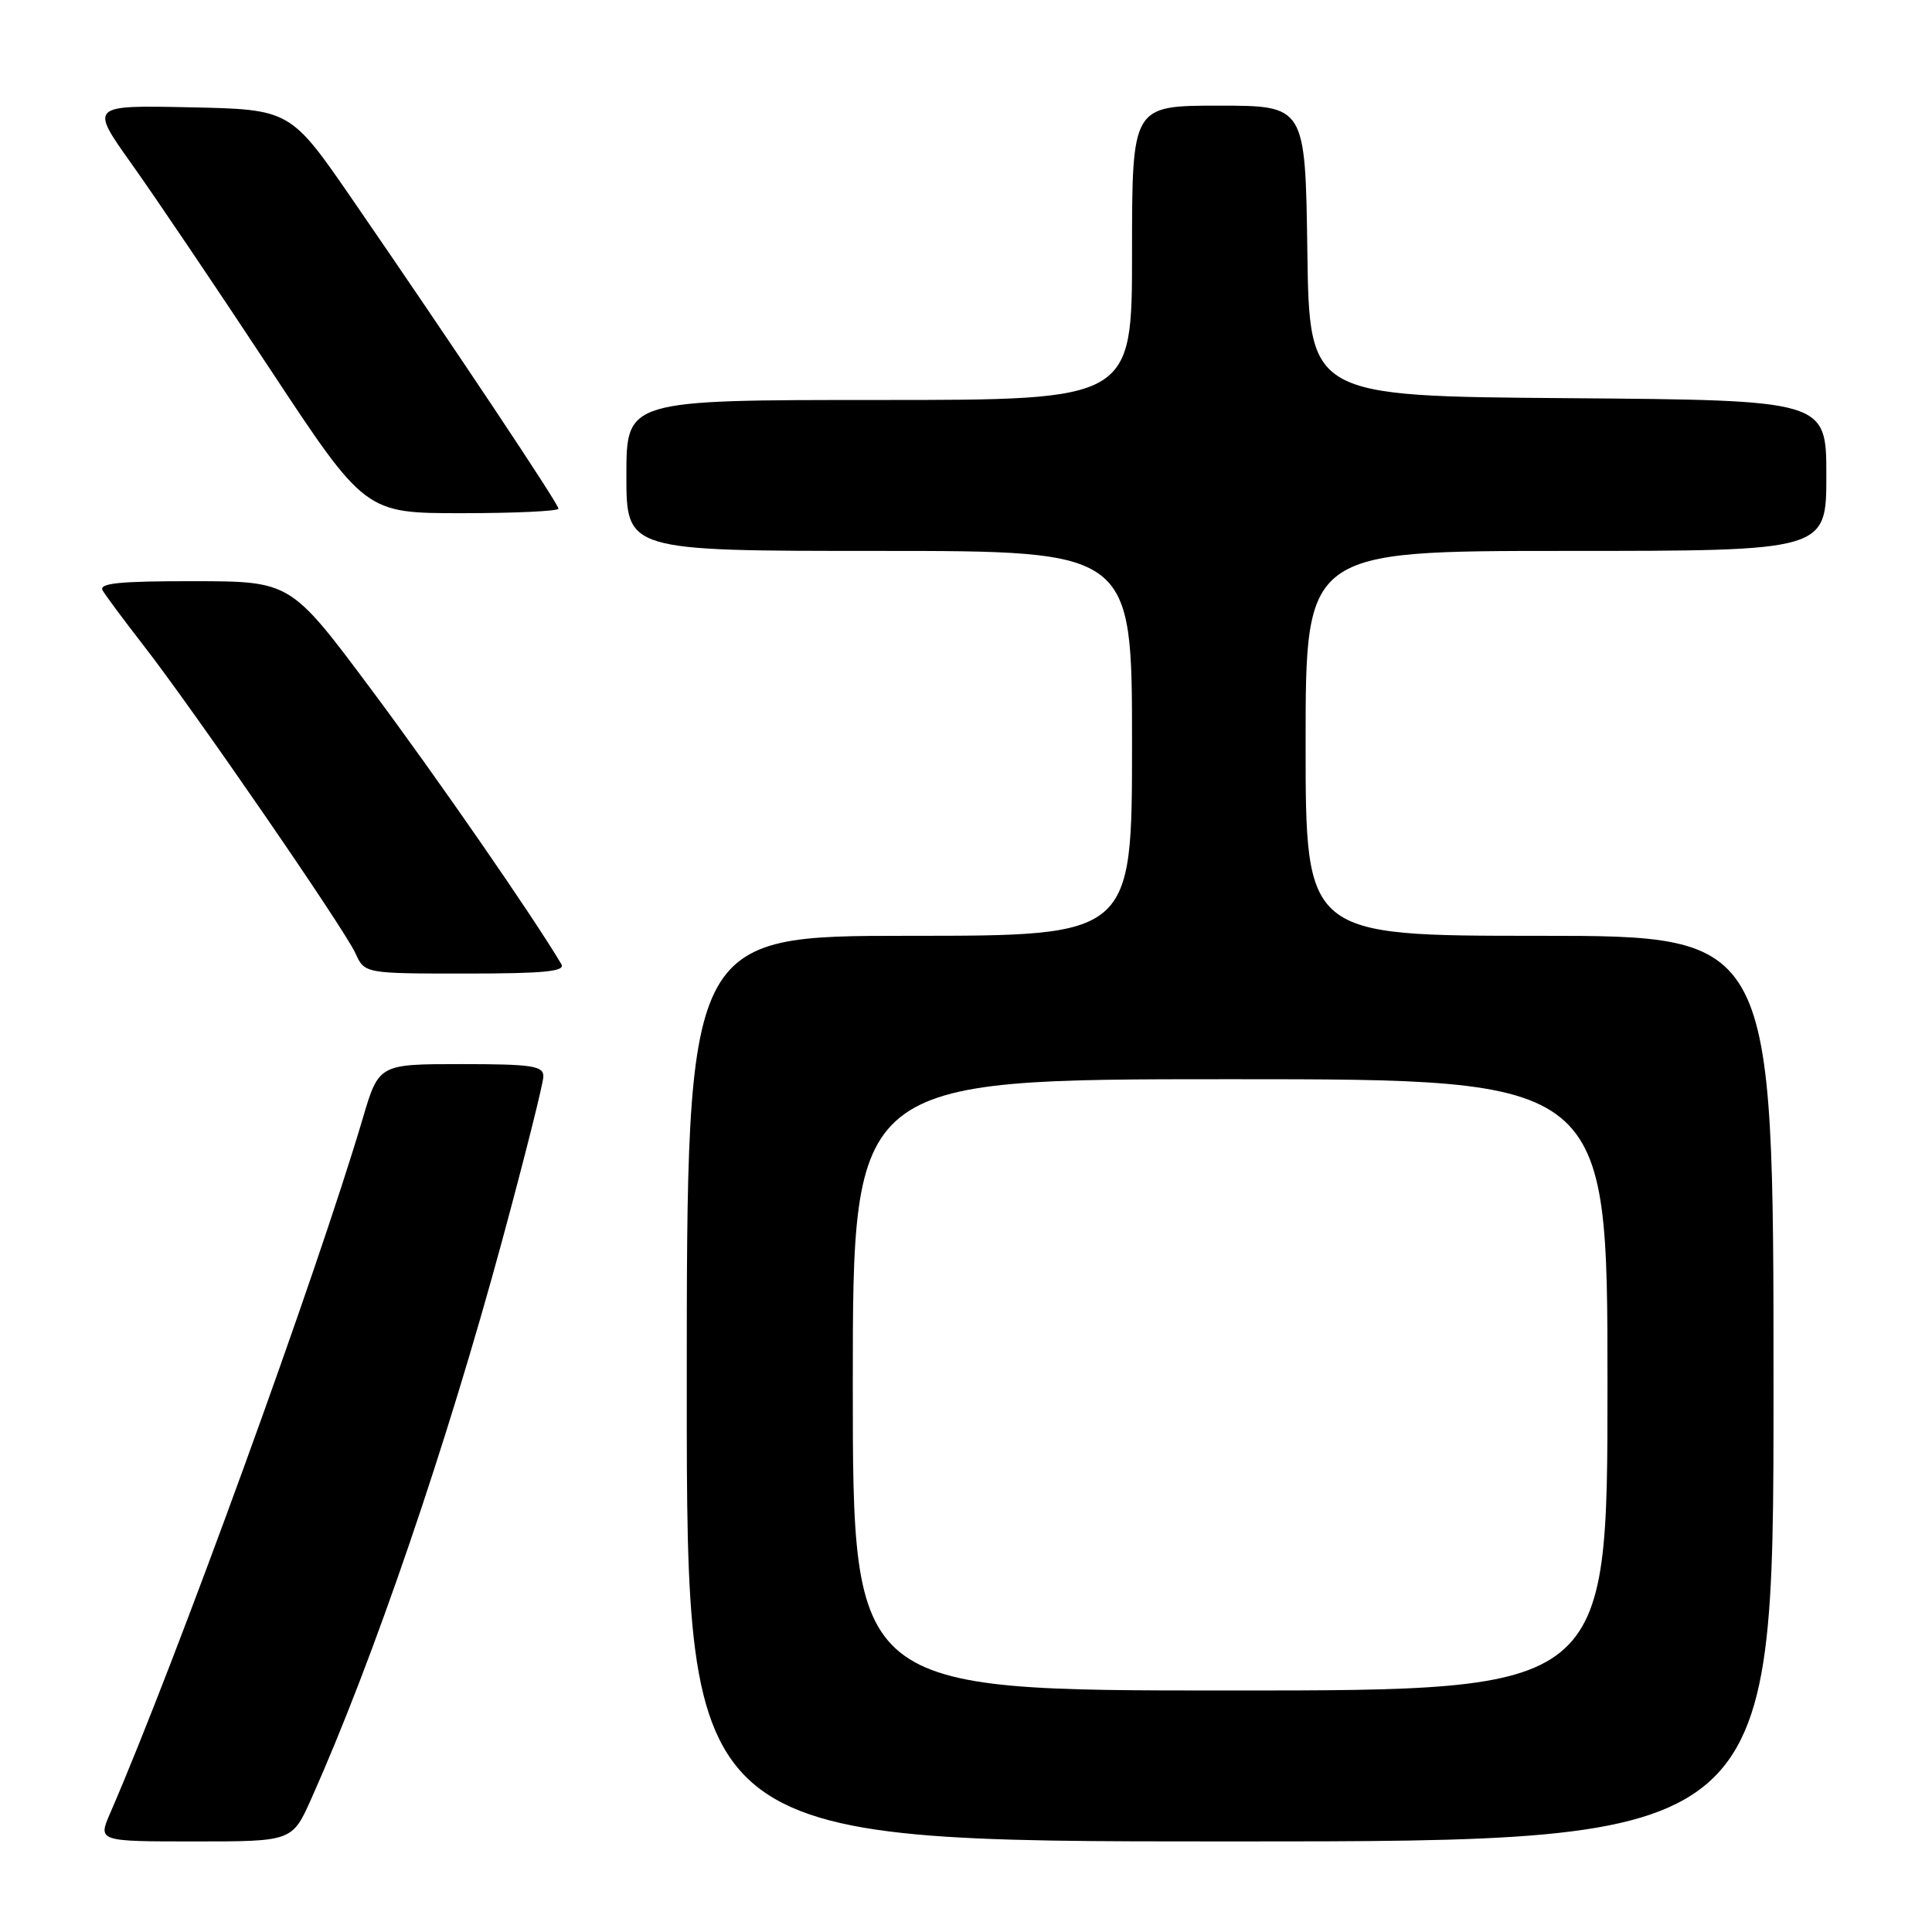 <?xml version="1.0" encoding="UTF-8" standalone="no"?>
<!DOCTYPE svg PUBLIC "-//W3C//DTD SVG 1.1//EN" "http://www.w3.org/Graphics/SVG/1.1/DTD/svg11.dtd" >
<svg xmlns="http://www.w3.org/2000/svg" xmlns:xlink="http://www.w3.org/1999/xlink" version="1.1" viewBox="0 0 256 256">
 <g >
 <path fill="currentColor"
d=" M 41.29 238.25 C 49.52 219.80 59.17 191.54 66.54 164.37 C 69.54 153.30 72.00 143.51 72.00 142.62 C 72.00 141.23 70.48 141.00 61.10 141.00 C 50.19 141.00 50.19 141.00 48.05 148.25 C 41.94 168.92 23.25 220.31 14.60 240.25 C 12.97 244.00 12.97 244.00 25.85 244.00 C 38.73 244.00 38.73 244.00 41.29 238.25 Z  M 235.00 184.00 C 235.00 124.00 235.00 124.00 204.00 124.00 C 173.00 124.00 173.00 124.00 173.00 98.50 C 173.00 73.00 173.00 73.00 207.50 73.00 C 242.00 73.00 242.00 73.00 242.00 63.01 C 242.00 53.03 242.00 53.03 207.75 52.76 C 173.50 52.50 173.50 52.50 173.23 33.25 C 172.96 14.00 172.96 14.00 161.48 14.00 C 150.00 14.00 150.00 14.00 150.00 33.50 C 150.00 53.00 150.00 53.00 116.50 53.00 C 83.00 53.00 83.00 53.00 83.00 63.00 C 83.00 73.00 83.00 73.00 116.50 73.00 C 150.00 73.00 150.00 73.00 150.00 98.50 C 150.00 124.00 150.00 124.00 120.50 124.00 C 91.00 124.00 91.00 124.00 91.00 184.00 C 91.00 244.00 91.00 244.00 163.00 244.00 C 235.00 244.00 235.00 244.00 235.00 184.00 Z  M 74.38 127.75 C 70.70 121.53 57.77 102.84 49.12 91.26 C 38.50 77.03 38.50 77.03 25.69 77.01 C 15.72 77.00 13.04 77.28 13.61 78.25 C 14.01 78.94 16.44 82.20 19.00 85.50 C 25.57 93.94 45.61 123.05 47.09 126.30 C 48.32 129.00 48.32 129.00 61.72 129.00 C 72.17 129.00 74.96 128.72 74.38 127.75 Z  M 74.00 67.40 C 74.00 66.76 60.19 46.04 46.74 26.50 C 38.48 14.50 38.48 14.50 25.19 14.22 C 11.90 13.94 11.90 13.94 17.44 21.72 C 20.49 26.00 28.70 38.16 35.68 48.75 C 48.38 68.00 48.38 68.00 61.19 68.00 C 68.23 68.00 74.00 67.73 74.00 67.40 Z  M 113.00 183.50 C 113.00 143.00 113.00 143.00 163.00 143.00 C 213.00 143.00 213.00 143.00 213.00 183.50 C 213.00 224.00 213.00 224.00 163.00 224.00 C 113.00 224.00 113.00 224.00 113.00 183.50 Z "/>
</g>
</svg>